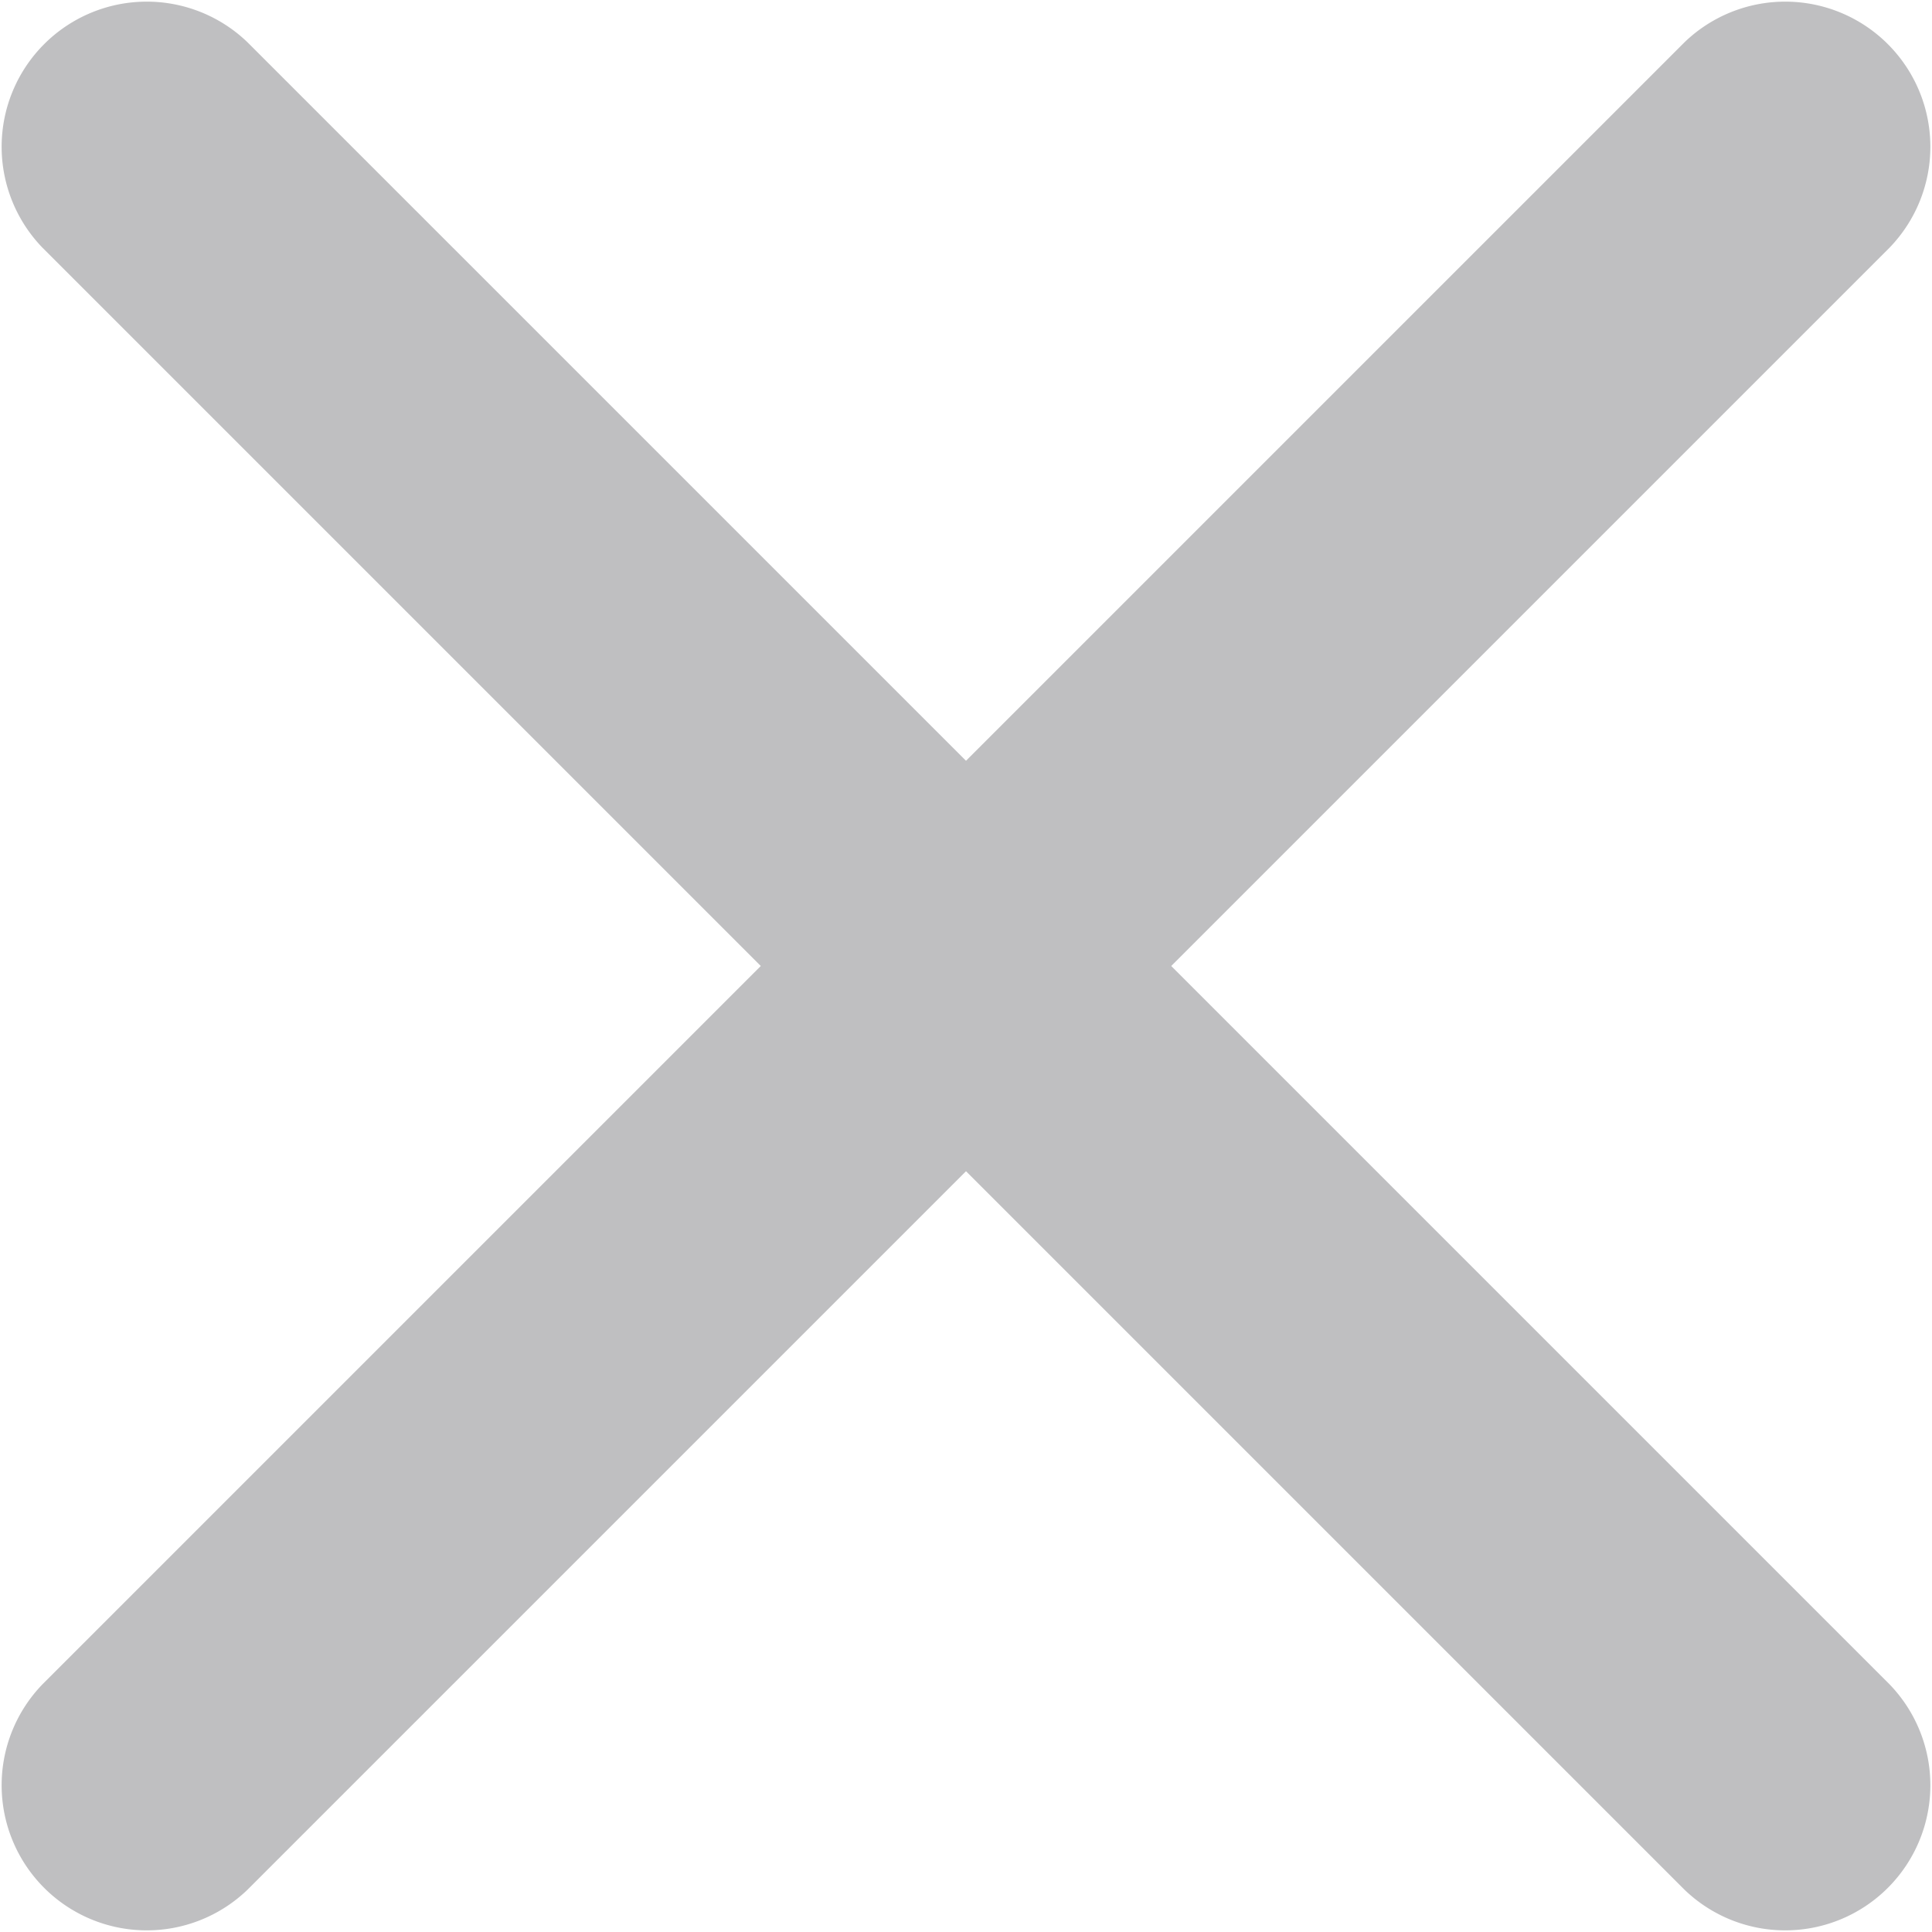 <svg xmlns="http://www.w3.org/2000/svg" width="13.312" height="13.312" viewBox="0 0 13.312 13.312">
  <defs>
    <style>
      .cls-1 {
        fill: #bfbfc1;
        fill-rule: evenodd;
      }
    </style>
  </defs>
  <path id="SVG_-_Close" data-name="SVG - Close" class="cls-1" d="M717.364,278.05l-4.95,4.95,4.95,4.95a1,1,0,0,1-1.414,1.414l-4.95-4.95-4.95,4.95a1,1,0,0,1-1.414-1.414l4.95-4.95-4.95-4.95a1,1,0,0,1,1.414-1.414l4.95,4.95,4.95-4.95A1,1,0,0,1,717.364,278.05Z" transform="translate(-704.344 -276.344)"/>
</svg>
